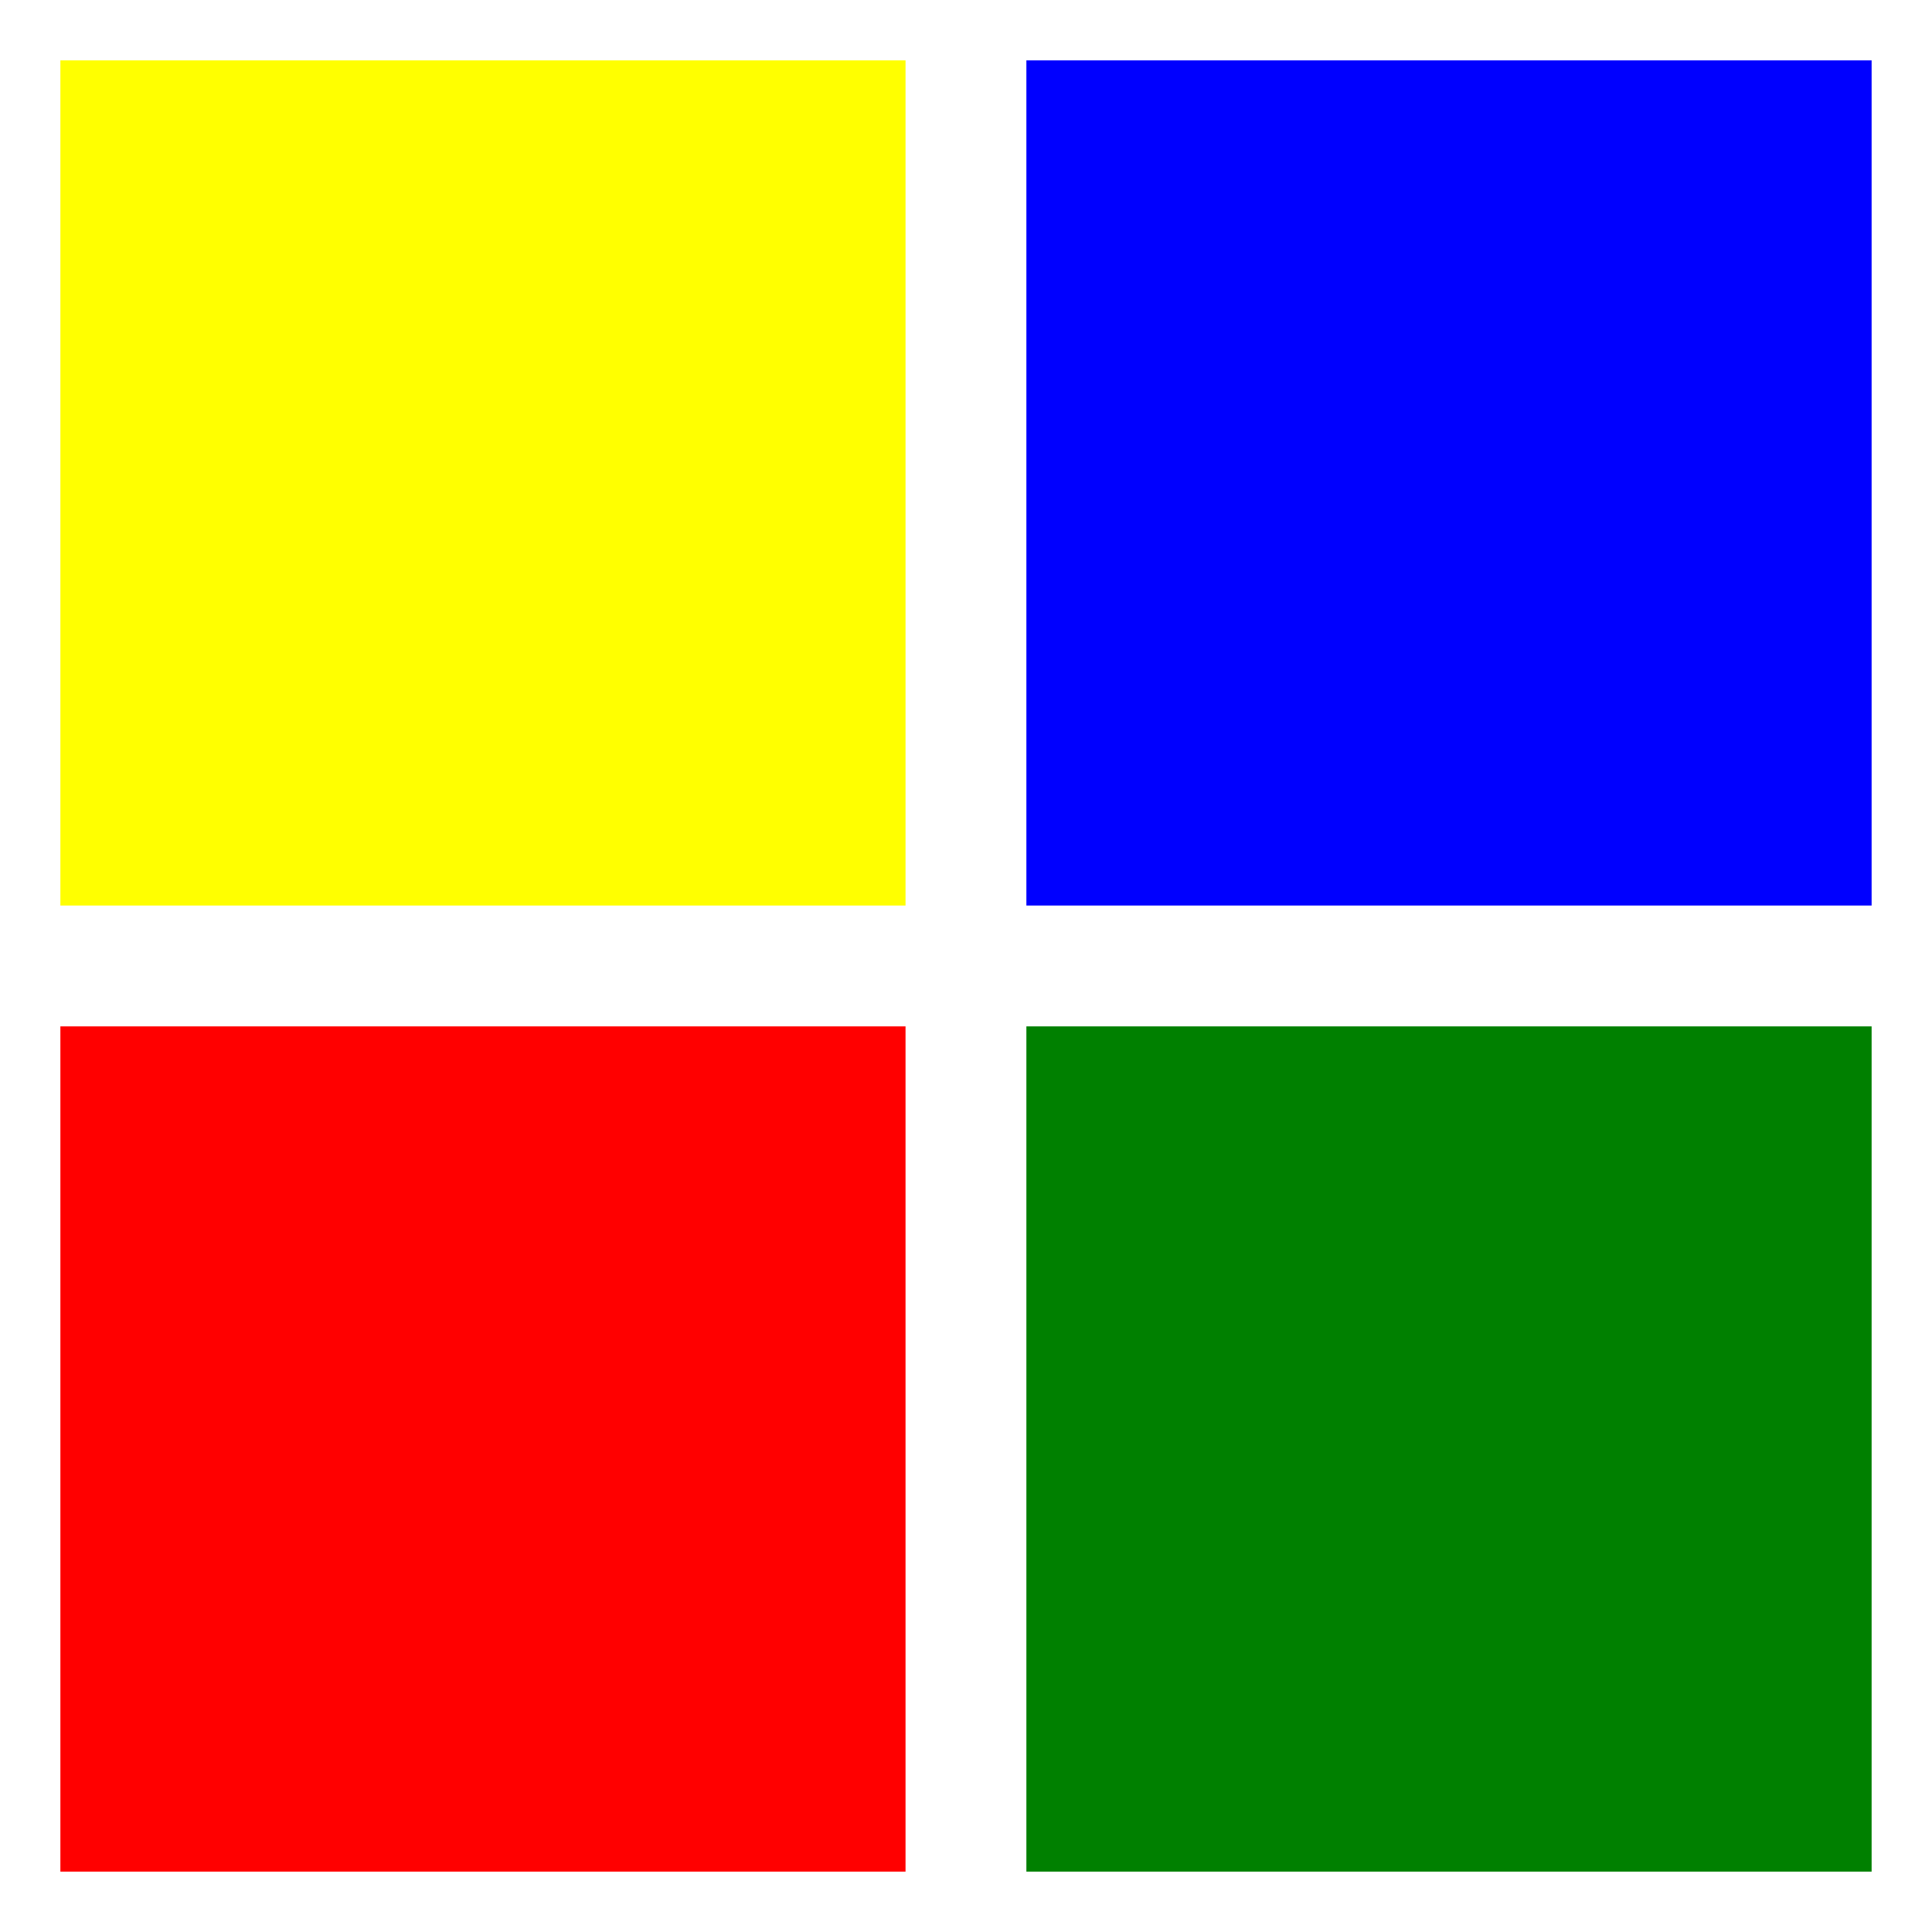 <?xml version="1.0" encoding="UTF-8"?>
<!DOCTYPE svg PUBLIC "-//W3C//DTD SVG 1.1//EN" "http://www.w3.org/Graphics/SVG/1.1/DTD/svg11.dtd">
<svg xmlns="http://www.w3.org/2000/svg" width="16" height="16">
    <rect width="100%" height="100%" fill="#333333" stroke="none"/>
    <rect x="0" y="0" width="8" height="8" fill="yellow" stroke="white" stroke-width="1" />
    <rect x="8" y="0" width="8" height="8" fill="blue" stroke="white" stroke-width="1" />
    <rect x="0" y="8" width="8" height="8" fill="red" stroke="white" stroke-width="1" />
    <rect x="8" y="8" width="8" height="8" fill="green" stroke="white" stroke-width="1" />
</svg>